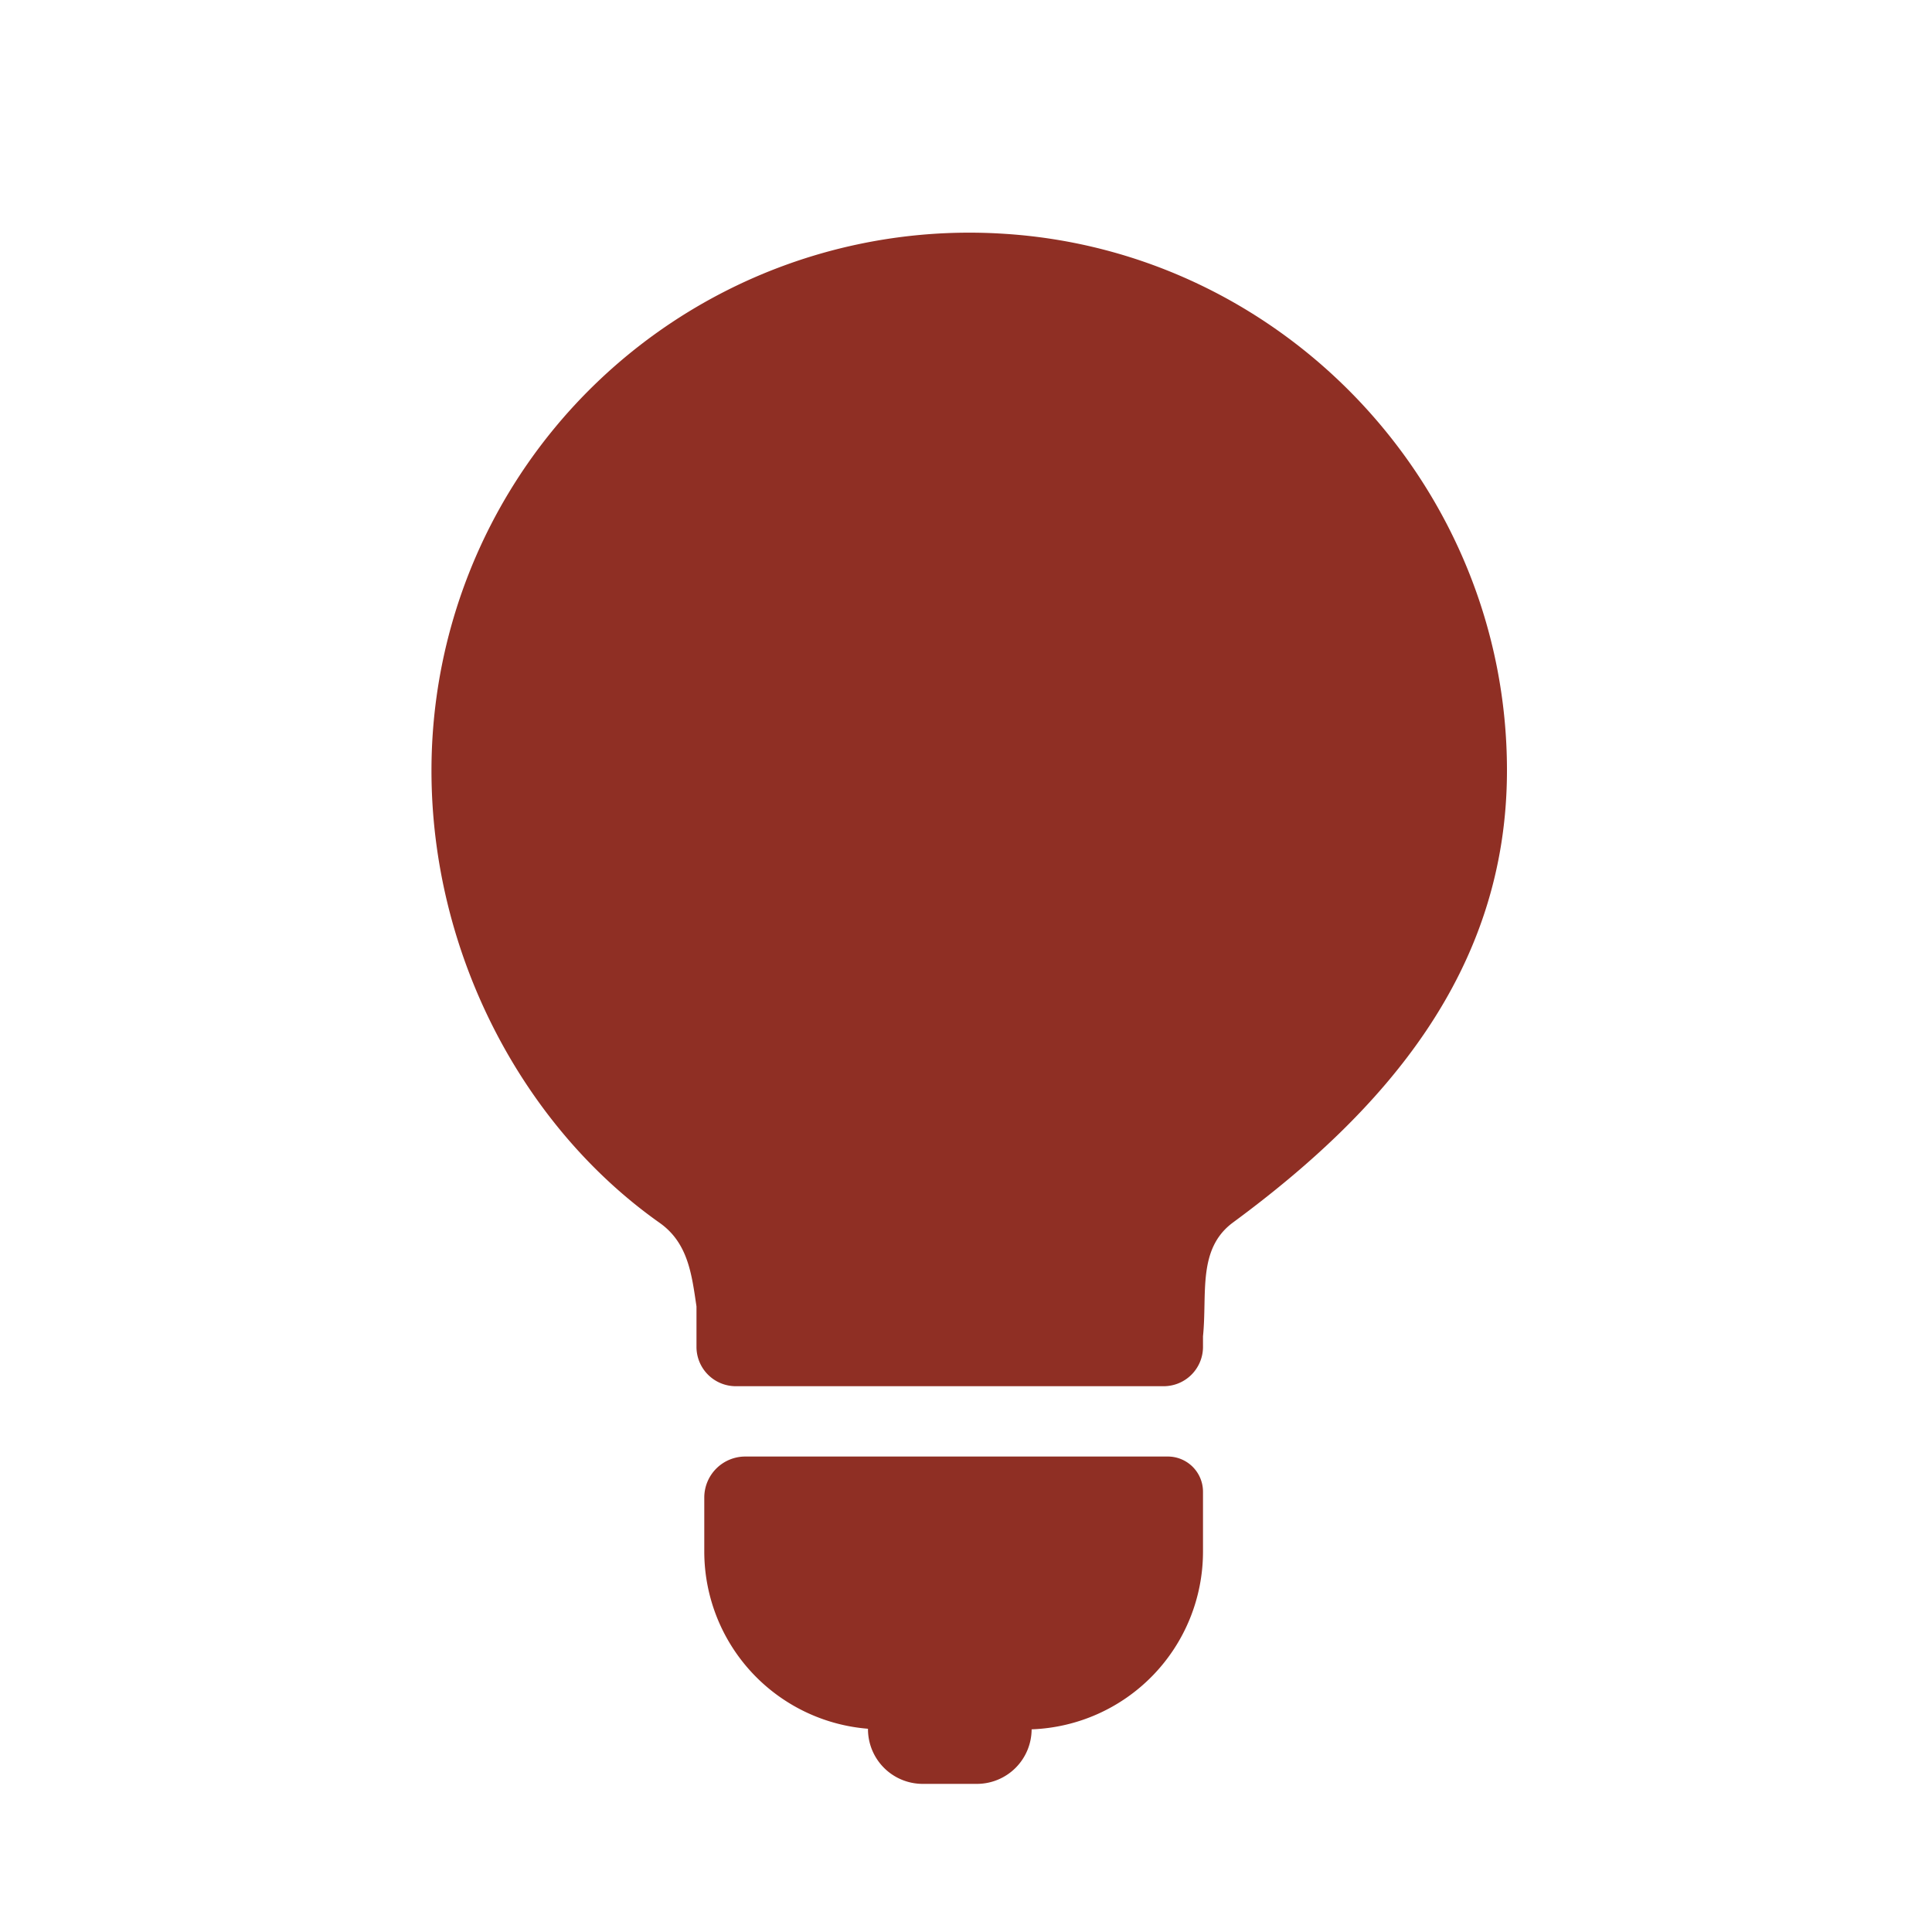 <svg id="Calque_1" data-name="Calque 1" xmlns="http://www.w3.org/2000/svg" viewBox="0 0 300 300"><defs><style>.cls-1{fill:#8f2f24;}</style></defs><title>icon_creation</title><path class="cls-1" d="M102.41,189.87c4.44,3.13,5,8,5.74,13v6.38a6.11,6.11,0,0,0,6.16,6h66.33a6.11,6.11,0,0,0,6.16-6v-1.74c.68-6.63-.91-13.58,4.67-17.69,23.47-17.29,42.53-39,42.53-70.2,0-43.86-34.5-80.67-78.28-83.33A83.51,83.51,0,0,0,67,119.68C67,147.89,81,174.75,102.41,189.87Z"/><path class="cls-1" d="M181.36,226.17H115.71a6.37,6.37,0,0,0-6.35,6.35V241a27.62,27.62,0,0,0,25.42,27.44s0,.06,0,.09a8.5,8.5,0,0,0,8.47,8.47h8.47a8.5,8.5,0,0,0,8.47-8.47v0A27.61,27.61,0,0,0,186.8,241v-9.38A5.46,5.46,0,0,0,181.36,226.17Z"/></svg>